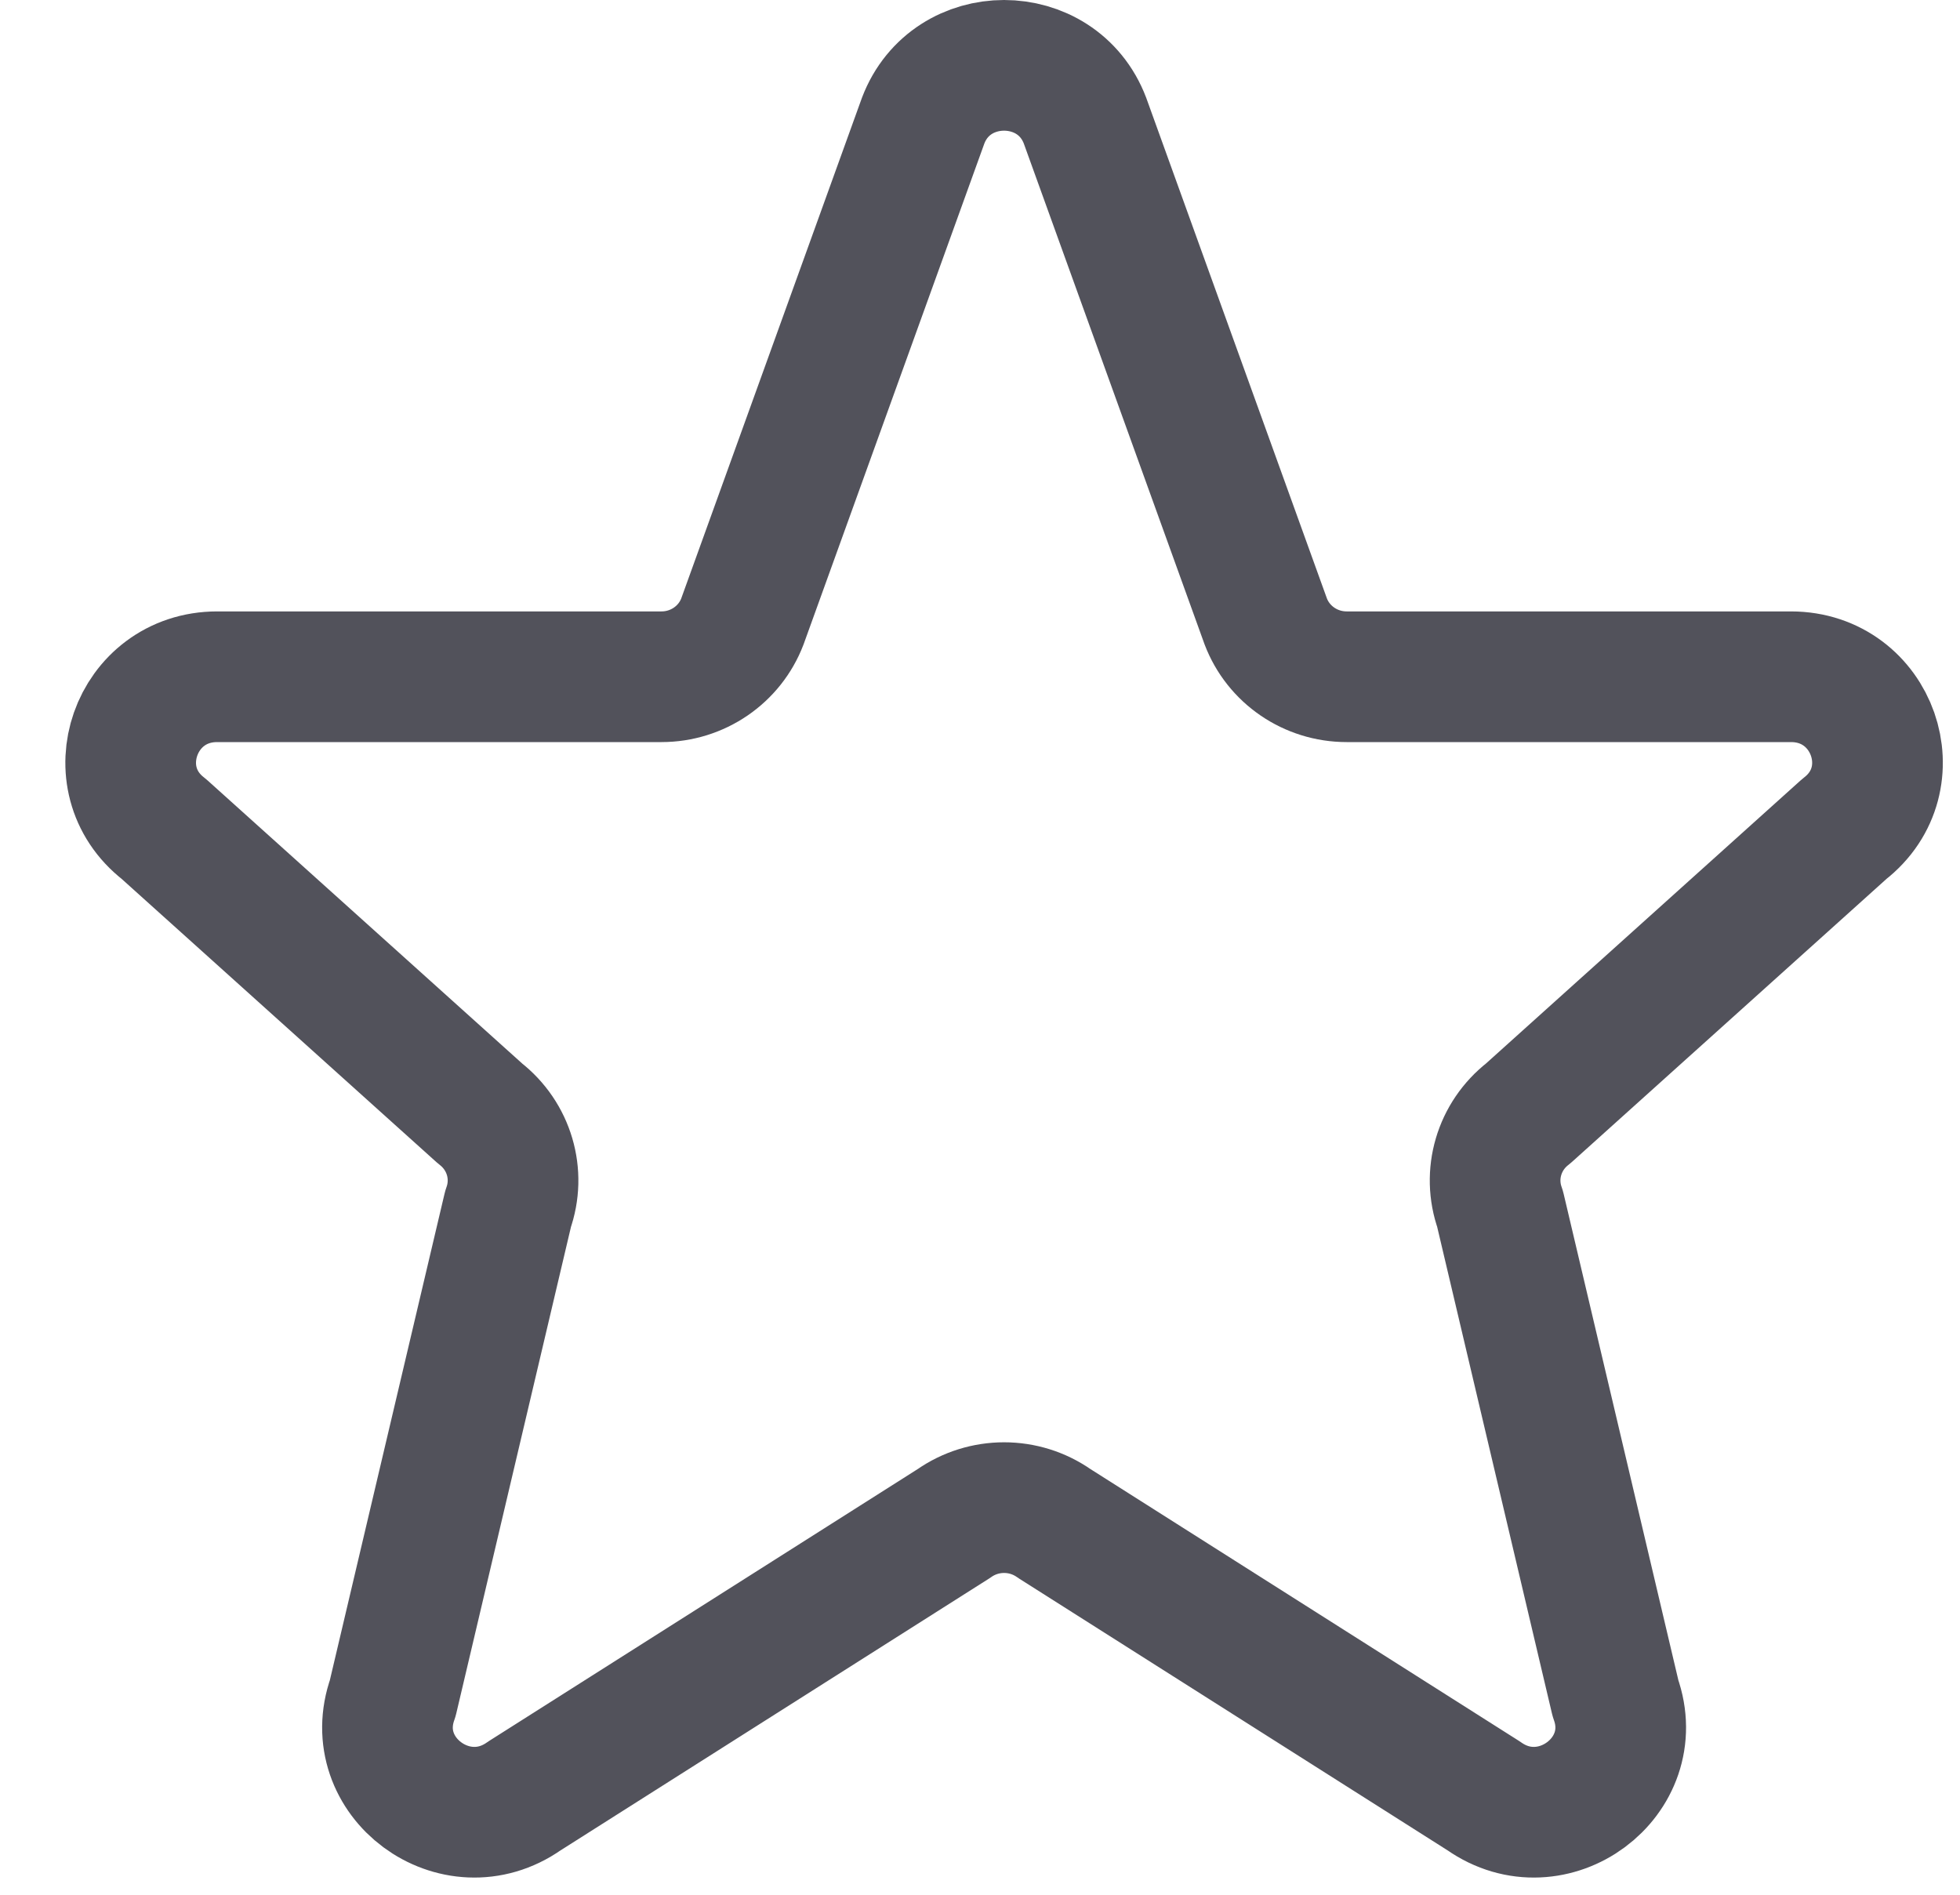 <svg width="30" height="29" viewBox="0 0 30 29" fill="none" xmlns="http://www.w3.org/2000/svg">
<path d="M14.13 1.846C14.559 0.718 16.178 0.718 16.607 1.846L19.374 9.512C19.568 10.021 20.061 10.358 20.612 10.358H27.412C28.668 10.358 29.217 11.923 28.229 12.688L23.39 17.042C22.944 17.388 22.771 17.975 22.96 18.502L24.727 25.993C25.157 27.195 23.763 28.229 22.711 27.488L16.137 23.318C15.677 22.994 15.06 22.994 14.6 23.318L8.026 27.488C6.974 28.229 5.58 27.195 6.011 25.993L7.777 18.502C7.966 17.975 7.793 17.388 7.347 17.042L2.508 12.688C1.521 11.923 2.069 10.358 3.325 10.358H10.125C10.676 10.358 11.169 10.021 11.363 9.512L14.13 1.846Z" stroke="#52525B" stroke-width="2" stroke-linecap="round" stroke-linejoin="round"/>
</svg>
